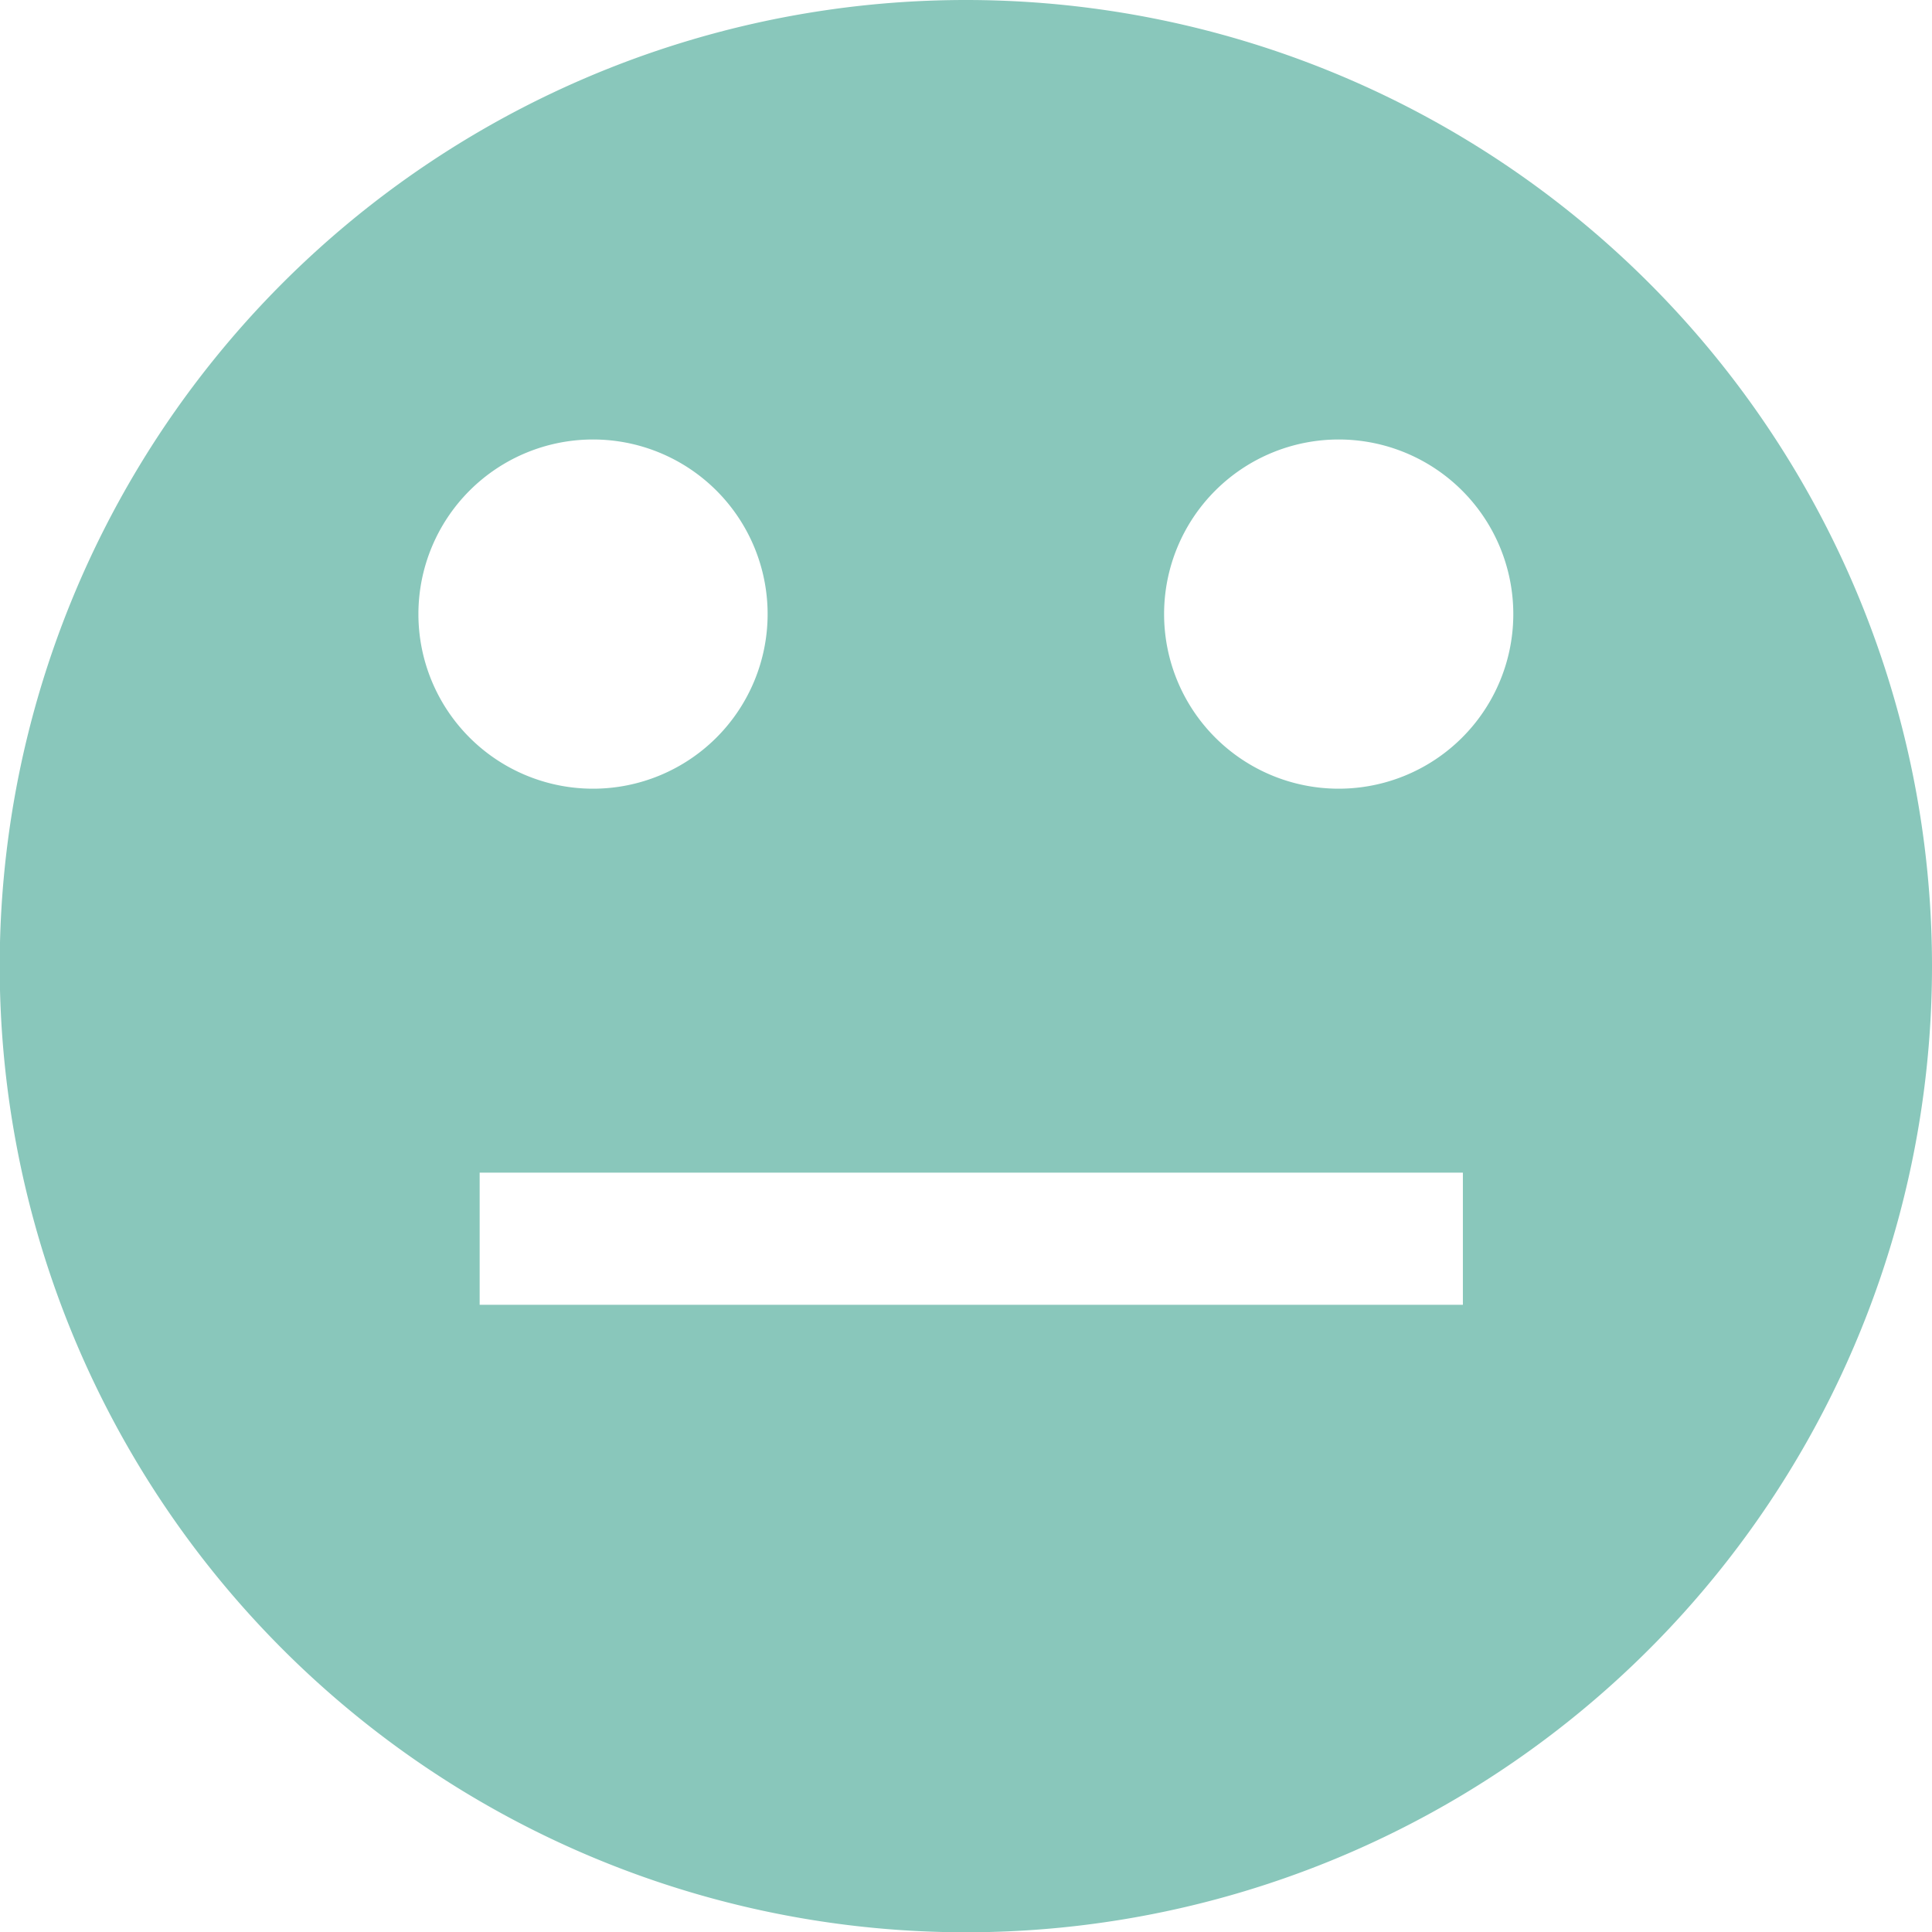 <svg xmlns="http://www.w3.org/2000/svg" viewBox="0 0 67.83 67.83"><defs><style>.cls-1{fill:#89c7bb;}</style></defs><g id="Ebene_2" data-name="Ebene 2"><g id="Ebene_1-2" data-name="Ebene 1"><path id="neutralsmilegreen" class="cls-1" d="M33.91,0A33.92,33.92,0,1,0,67.83,33.92,33.92,33.92,0,0,0,33.91,0ZM14.69,21.56a6.13,6.13,0,1,1,6.13,6.13A6.13,6.13,0,0,1,14.69,21.56ZM51.36,45.81H16.84V41.17H51.36ZM47,27.69a6.13,6.13,0,1,1,6.13-6.13A6.13,6.13,0,0,1,47,27.69Z"/></g></g></svg>